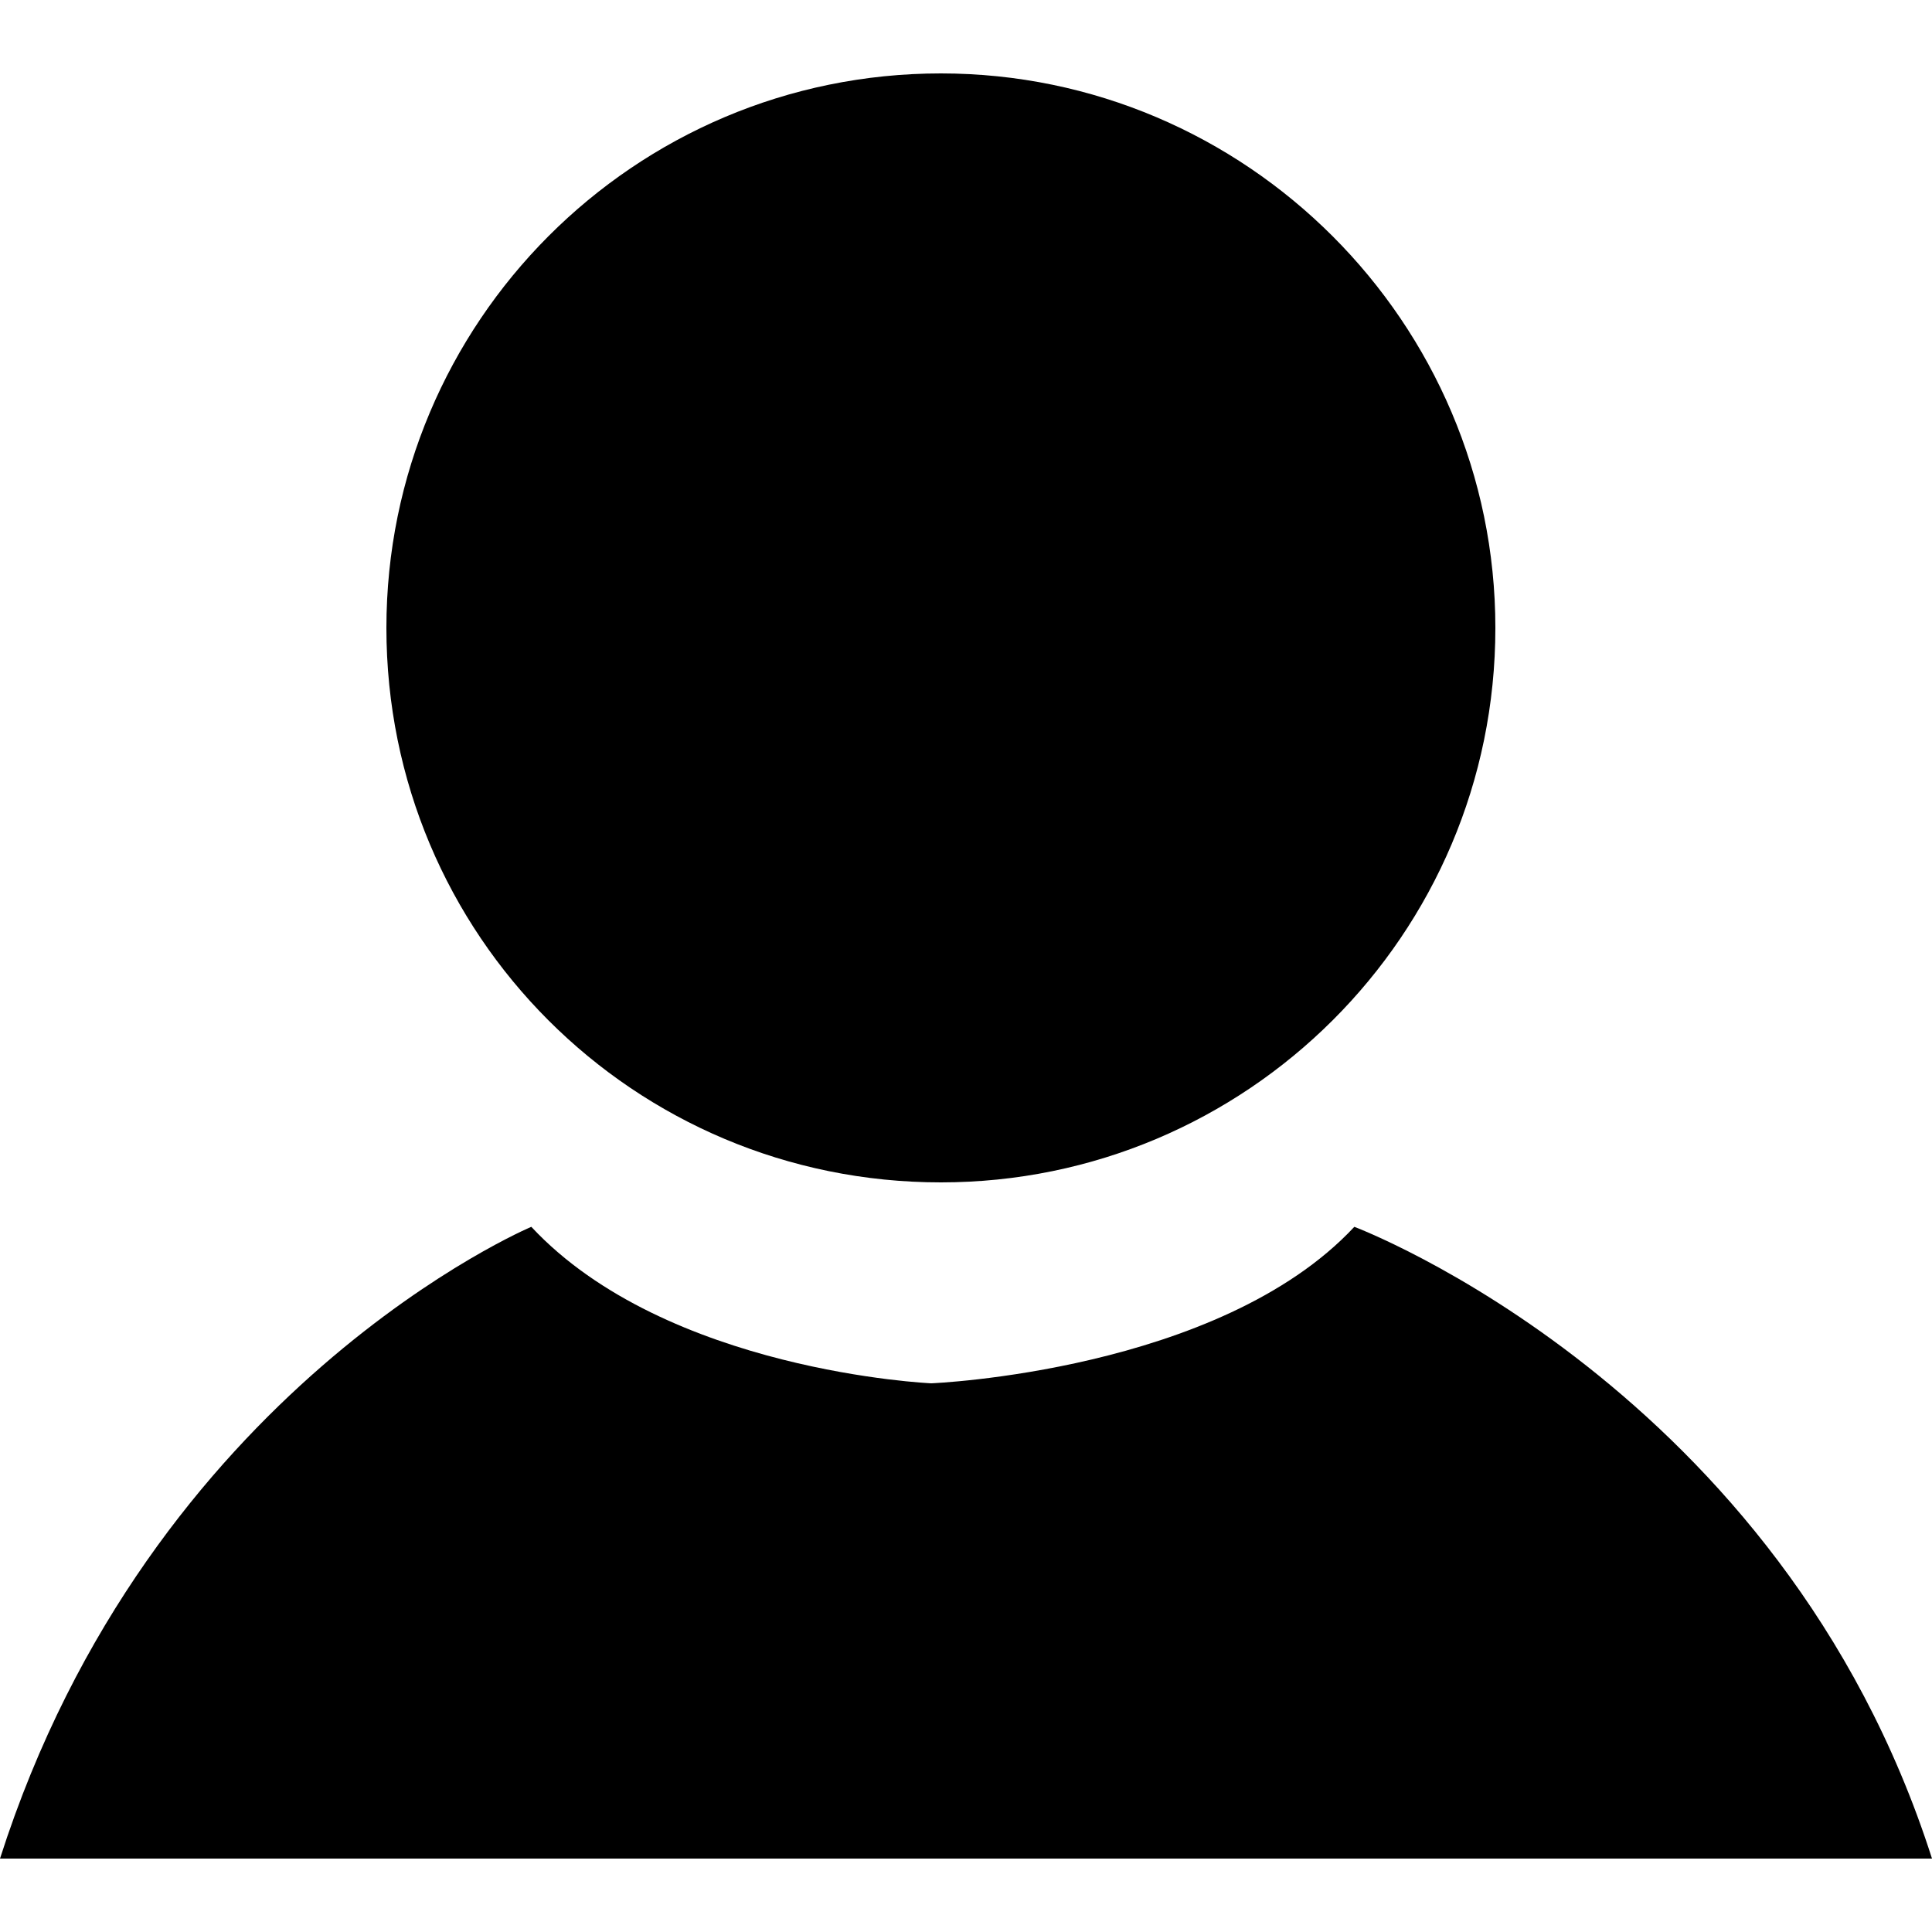 <?xml version="1.0" encoding="utf-8"?>
<!-- Generator: Adobe Illustrator 19.2.0, SVG Export Plug-In . SVG Version: 6.00 Build 0)  -->
<svg version="1.1" id="Calque_1" xmlns="http://www.w3.org/2000/svg" xmlns:xlink="http://www.w3.org/1999/xlink" x="0px" y="0px"
	 viewBox="0 0 100 100" style="enable-background:new 0 0 100 100;" xml:space="preserve">
<g>
	<path d="M77.4,32.5c0,15.9-12.9,28.7-28.7,28.7C32.8,61.2,20,48.4,20,32.5C20,16.7,32.8,3.8,48.7,3.8C64.5,3.8,77.4,16.7,77.4,32.5
		z"/>
	<path d="M100,96.2c-7.8-24.4-29.9-32.7-29.9-32.7c-7,7.5-21.9,8.1-21.9,8.1S34.5,71,27.5,63.5c0,0-19.7,8.3-27.5,32.7h47.7H100z"/>
</g>
</svg>
